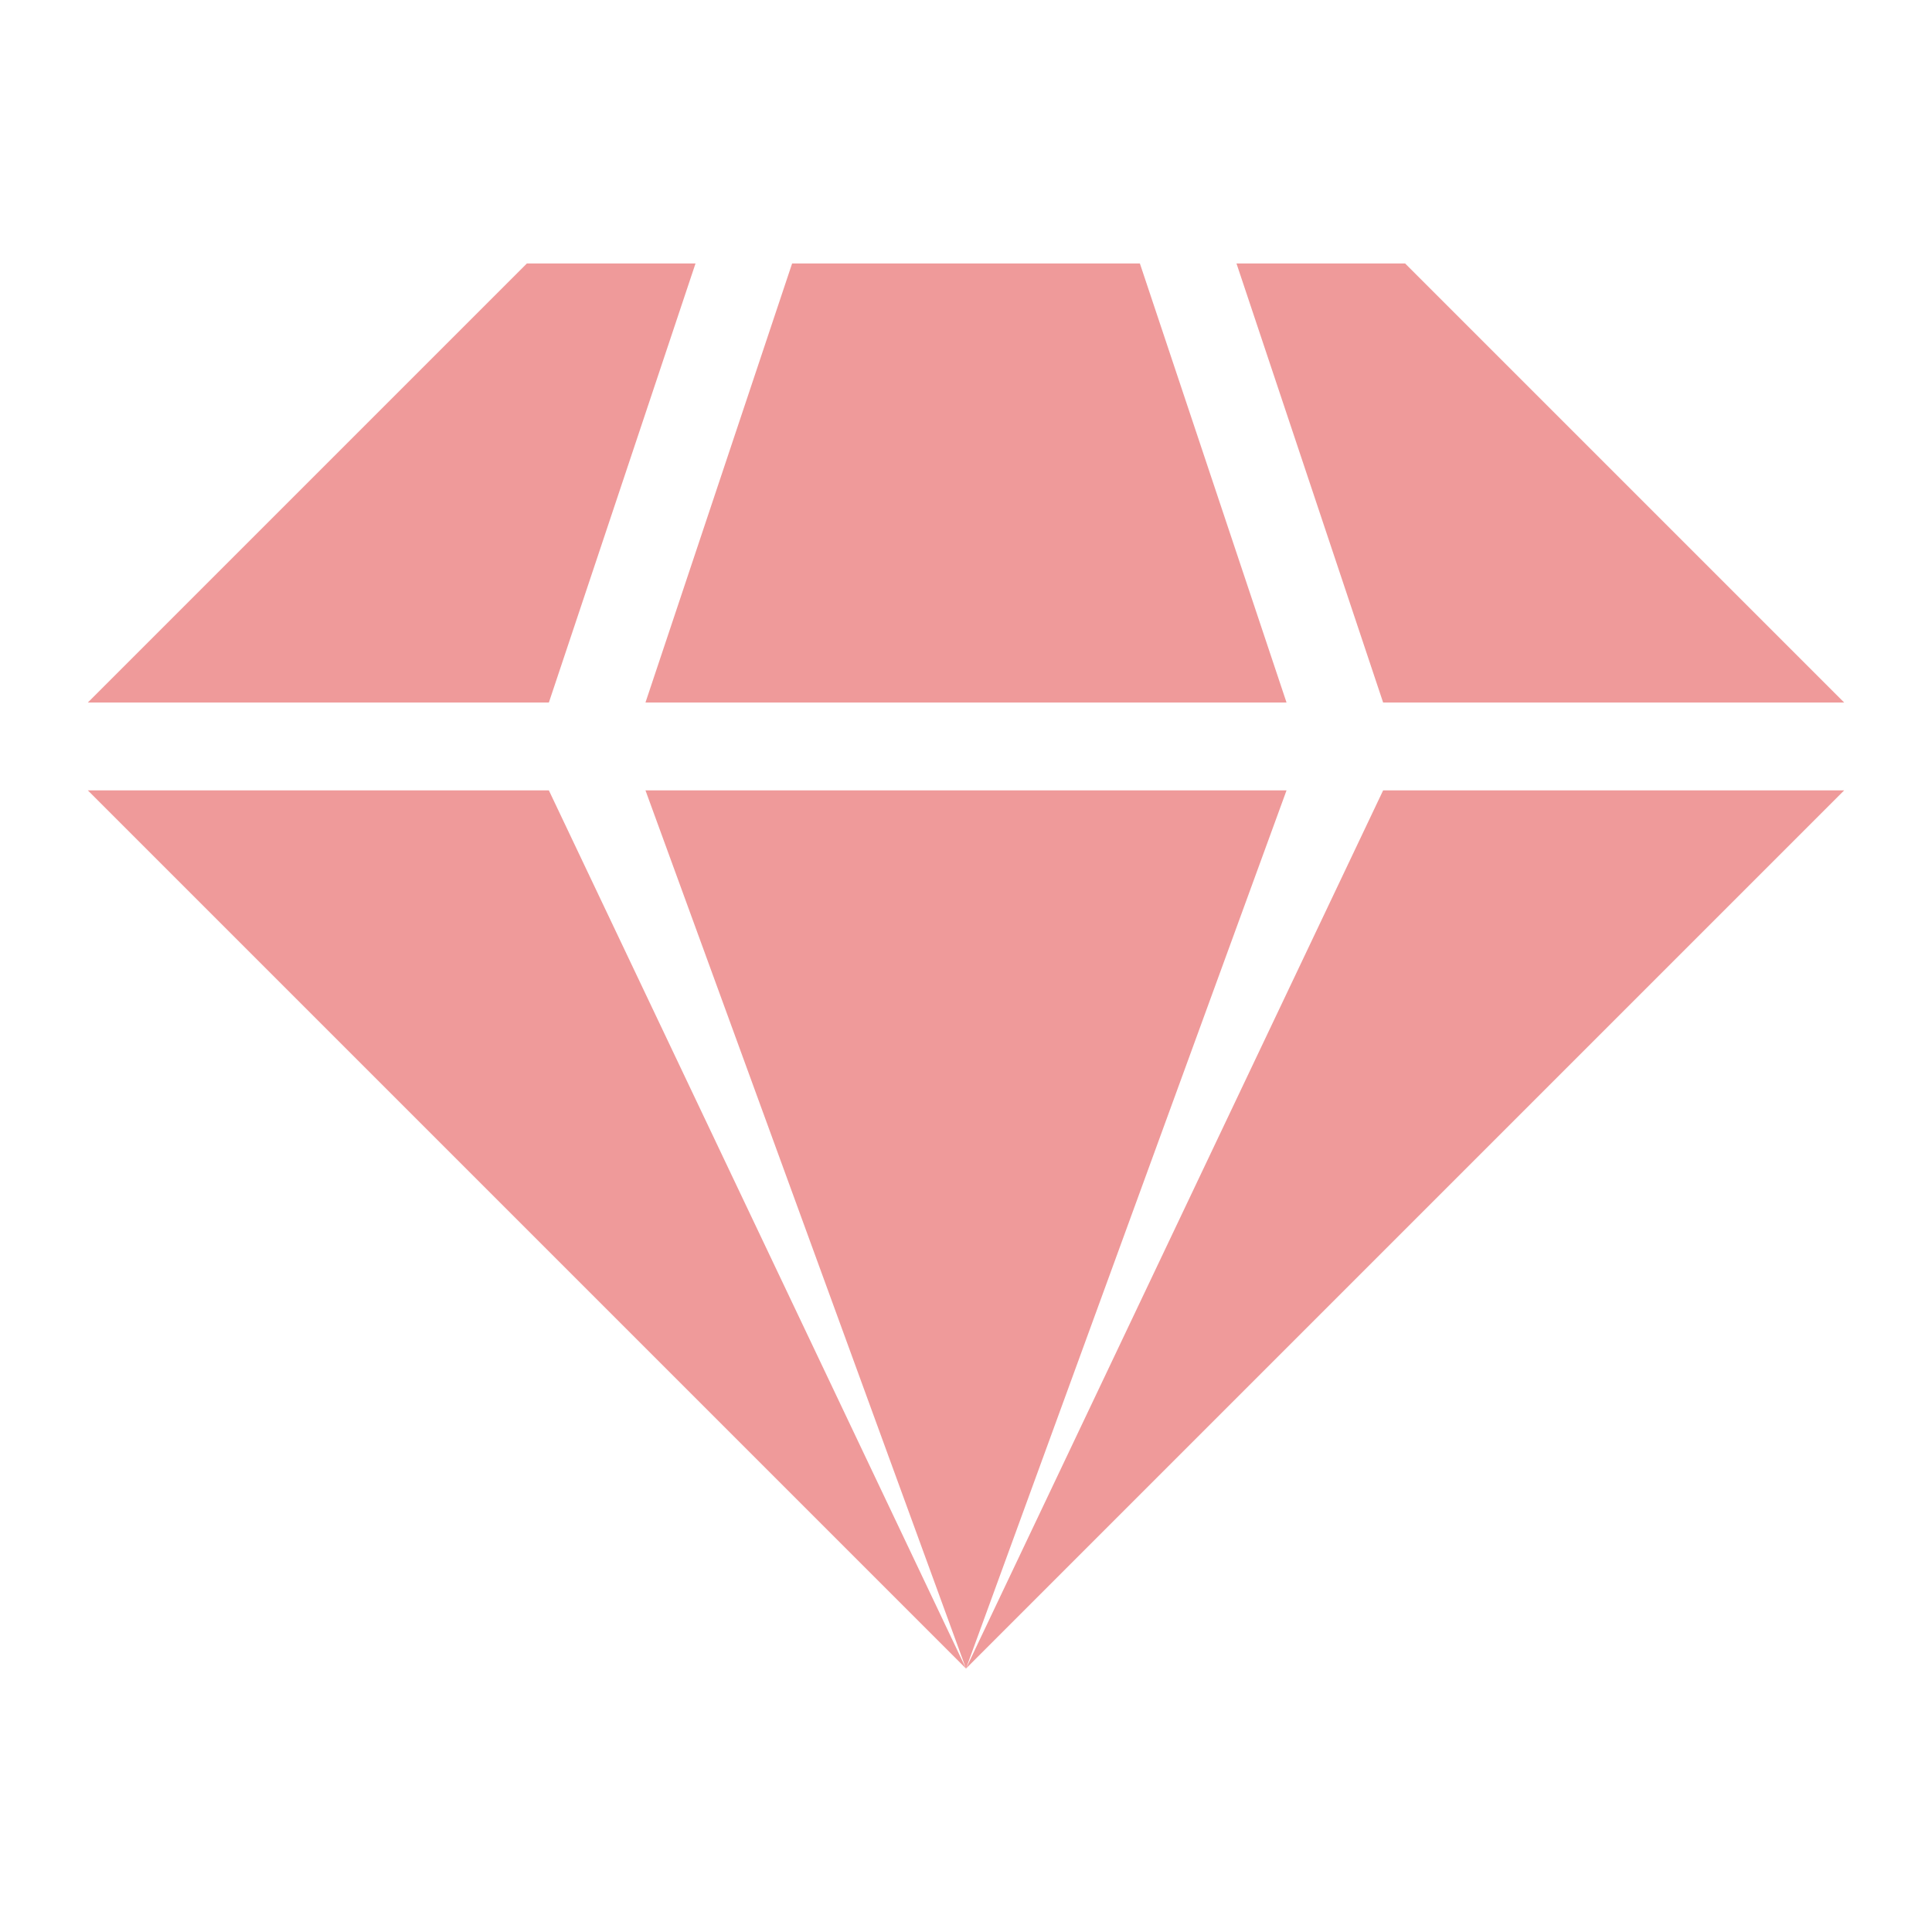 <svg xmlns="http://www.w3.org/2000/svg" viewBox="0 0 22 22">
  <defs>
    <style type="text/css">
      .symbol { fill: #EF9A9A /* Red 200 */ }
    </style>
  </defs>
  <g class="symbol" transform="translate(11,3)">
    <path d="M -5,0 -10,5 -4.75,5 -3.08,0
             M -1.98,0 -3.65,5 3.65,5 1.98,0
             M 3.08,0 4.75,5 10,5 5,0
             M -10,6 0,16 10,6 4.75,6 0,16 3.65,6 -3.65,6 0,16 -4.75,6"/>
  </g>
</svg>
